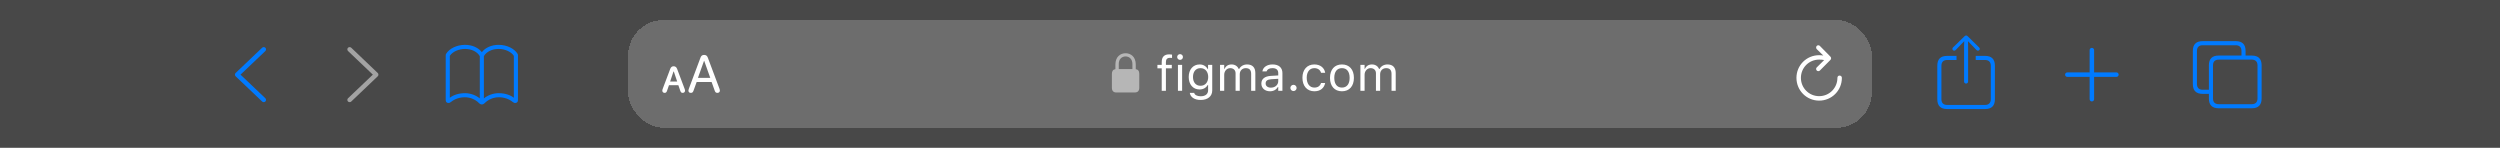 <svg width="812" height="48" viewBox="0 0 812 48" fill="none" xmlns="http://www.w3.org/2000/svg">
<g clip-path="url(#clip0_77_4353)">
<rect width="812" height="48" fill="#3D3D3D" fill-opacity="0.94"/>
<path d="M76.306 24.244C76.306 24.029 76.381 23.847 76.543 23.696L85.136 15.511C85.276 15.371 85.459 15.296 85.663 15.296C86.082 15.296 86.404 15.618 86.404 16.037C86.404 16.241 86.318 16.424 86.2 16.564L78.122 24.244L86.2 31.925C86.318 32.054 86.404 32.236 86.404 32.44C86.404 32.87 86.082 33.182 85.663 33.182C85.459 33.182 85.276 33.106 85.136 32.967L76.543 24.792C76.381 24.642 76.306 24.459 76.306 24.244Z" fill="#007AFF"/>
<path d="M122.913 24.244C122.913 24.459 122.838 24.642 122.677 24.792L114.094 32.967C113.943 33.106 113.771 33.182 113.557 33.182C113.148 33.182 112.815 32.87 112.815 32.44C112.815 32.236 112.901 32.054 113.03 31.925L121.098 24.244L113.03 16.564C112.901 16.424 112.815 16.241 112.815 16.037C112.815 15.618 113.148 15.296 113.557 15.296C113.771 15.296 113.943 15.371 114.094 15.511L122.677 23.696C122.838 23.847 122.913 24.029 122.913 24.244Z" fill="#A3A3A3"/>
<path d="M144.77 32.537V17.971C144.77 17.788 144.791 17.659 144.898 17.477C145.865 15.865 148.25 14.565 151.043 14.565C153.449 14.565 155.426 15.543 156.5 16.95C157.574 15.543 159.551 14.565 161.957 14.565C164.75 14.565 167.135 15.865 168.102 17.477C168.209 17.659 168.23 17.788 168.23 17.971V32.537C168.23 33.182 167.801 33.45 167.317 33.45C167.027 33.45 166.791 33.3 166.479 33.085C165.33 32.15 163.708 31.581 161.989 31.592C160.303 31.602 158.648 32.269 157.413 33.493C157.08 33.815 156.801 33.923 156.5 33.923C156.199 33.923 155.931 33.826 155.587 33.493C154.362 32.247 152.687 31.602 151.011 31.592C149.292 31.581 147.67 32.15 146.521 33.085C146.209 33.3 145.962 33.45 145.683 33.45C145.199 33.45 144.77 33.182 144.77 32.537ZM146.102 31.753C147.208 30.872 148.991 30.26 151.043 30.26C152.998 30.26 154.781 31.076 155.834 31.968V18.229C154.985 16.789 153.181 15.898 151.043 15.898C148.97 15.898 146.982 16.789 146.102 18.132V31.753ZM157.166 31.968C158.219 31.076 160.002 30.26 161.957 30.26C164.009 30.26 165.803 30.872 166.898 31.753V18.132C166.007 16.789 164.03 15.898 161.957 15.898C159.819 15.898 158.004 16.789 157.166 18.229V31.968Z" fill="#007AFF"/>
<g filter="url(#filter0_d_77_4353)">
<rect x="204" y="6.5" width="404" height="35" rx="11.5" fill="white" fill-opacity="0.2" shape-rendering="crispEdges"/>
<path d="M224.391 30.167C224.839 30.167 225.067 29.974 225.243 29.481L226.271 26.643H231.132L232.151 29.481C232.327 29.974 232.556 30.167 233.004 30.167C233.496 30.167 233.821 29.877 233.821 29.42C233.821 29.262 233.786 29.121 233.725 28.928L229.884 18.68C229.673 18.108 229.295 17.836 228.697 17.836C228.126 17.836 227.739 18.108 227.537 18.671L223.696 28.945C223.626 29.139 223.6 29.279 223.6 29.429C223.6 29.886 223.898 30.167 224.391 30.167ZM226.693 25.289L228.671 19.752H228.724L230.692 25.289H226.693ZM215.883 30.167C216.252 30.167 216.498 29.982 216.647 29.508L217.28 27.68H220.33L220.963 29.508C221.121 29.991 221.367 30.167 221.736 30.167C222.185 30.167 222.501 29.877 222.501 29.455C222.501 29.297 222.466 29.139 222.387 28.919L219.926 22.371C219.732 21.844 219.372 21.519 218.792 21.519C218.238 21.519 217.887 21.844 217.693 22.371L215.224 28.919C215.145 29.139 215.118 29.306 215.118 29.455C215.118 29.877 215.426 30.167 215.883 30.167ZM217.667 26.476L218.748 23.224H218.854L219.943 26.476H217.667Z" fill="white"/>
<path opacity="0.5" d="M362.602 30.038C361.645 30.038 361.139 29.519 361.139 28.486V23.988C361.139 23.079 361.535 22.566 362.287 22.457V20.898C362.287 18.485 363.873 17.289 365.589 17.289C367.305 17.289 368.891 18.485 368.891 20.898V22.464C369.643 22.566 370.039 23.079 370.039 23.988V28.486C370.039 29.519 369.533 30.038 368.569 30.038H362.602ZM363.374 20.775V22.436H367.804V20.775C367.804 19.183 366.778 18.328 365.589 18.328C364.393 18.328 363.374 19.183 363.374 20.775Z" fill="white"/>
<path d="M377.328 29.5V22.203H375.93V21.078H377.328V20.141C377.328 18.461 378.172 17.656 379.773 17.656C380.102 17.656 380.398 17.68 380.68 17.734V18.82C380.516 18.789 380.289 18.781 380.047 18.781C379.078 18.781 378.688 19.258 378.688 20.18V21.078H380.602V22.203H378.688V29.5H377.328ZM383.281 19.453C382.766 19.453 382.344 19.031 382.344 18.516C382.344 18 382.766 17.578 383.281 17.578C383.797 17.578 384.219 18 384.219 18.516C384.219 19.031 383.797 19.453 383.281 19.453ZM382.594 29.5V21.078H383.953V29.5H382.594ZM389.984 32.469C387.953 32.469 386.656 31.555 386.445 30.172L386.461 30.164H387.867L387.875 30.172C388.023 30.812 388.773 31.266 389.984 31.266C391.492 31.266 392.391 30.555 392.391 29.312V27.609H392.266C391.734 28.539 390.781 29.062 389.625 29.062C387.445 29.062 386.094 27.375 386.094 25.016V25C386.094 22.641 387.453 20.93 389.656 20.93C390.844 20.93 391.766 21.516 392.281 22.469H392.375V21.078H393.734V29.383C393.734 31.266 392.281 32.469 389.984 32.469ZM389.922 27.859C391.484 27.859 392.422 26.688 392.422 25.016V25C392.422 23.328 391.477 22.133 389.922 22.133C388.359 22.133 387.484 23.328 387.484 25V25.016C387.484 26.688 388.359 27.859 389.922 27.859ZM396.266 29.5V21.078H397.625V22.359H397.75C398.125 21.453 398.922 20.93 400.023 20.93C401.164 20.93 401.961 21.531 402.352 22.406H402.477C402.93 21.516 403.891 20.93 405.055 20.93C406.773 20.93 407.734 21.914 407.734 23.68V29.5H406.375V23.992C406.375 22.75 405.805 22.133 404.617 22.133C403.445 22.133 402.672 23.016 402.672 24.086V29.5H401.312V23.781C401.312 22.781 400.625 22.133 399.562 22.133C398.461 22.133 397.625 23.094 397.625 24.281V29.5H396.266ZM412.5 29.648C410.898 29.648 409.688 28.68 409.688 27.148V27.133C409.688 25.633 410.797 24.766 412.758 24.648L415.172 24.5V23.734C415.172 22.695 414.539 22.133 413.281 22.133C412.273 22.133 411.609 22.508 411.391 23.164L411.383 23.188H410.023L410.031 23.141C410.25 21.82 411.531 20.93 413.328 20.93C415.383 20.93 416.531 21.984 416.531 23.734V29.5H415.172V28.258H415.047C414.516 29.156 413.633 29.648 412.5 29.648ZM411.078 27.117C411.078 27.969 411.805 28.469 412.781 28.469C414.164 28.469 415.172 27.562 415.172 26.359V25.594L412.922 25.734C411.641 25.812 411.078 26.266 411.078 27.102V27.117ZM420.125 29.578C419.57 29.578 419.109 29.117 419.109 28.562C419.109 28 419.57 27.547 420.125 27.547C420.688 27.547 421.141 28 421.141 28.562C421.141 29.117 420.688 29.578 420.125 29.578ZM426.898 29.648C424.539 29.648 423.031 27.938 423.031 25.266V25.25C423.031 22.633 424.531 20.93 426.891 20.93C428.938 20.93 430.164 22.109 430.414 23.609L430.422 23.656H429.07L429.062 23.633C428.852 22.805 428.102 22.133 426.891 22.133C425.375 22.133 424.422 23.352 424.422 25.25V25.266C424.422 27.203 425.391 28.445 426.891 28.445C428.023 28.445 428.742 27.945 429.055 27.008L429.07 26.961L430.414 26.953L430.398 27.039C430.055 28.562 428.922 29.648 426.898 29.648ZM435.867 29.648C433.469 29.648 431.984 27.992 431.984 25.297V25.281C431.984 22.578 433.469 20.93 435.867 20.93C438.266 20.93 439.75 22.578 439.75 25.281V25.297C439.75 27.992 438.266 29.648 435.867 29.648ZM435.867 28.445C437.461 28.445 438.359 27.281 438.359 25.297V25.281C438.359 23.289 437.461 22.133 435.867 22.133C434.273 22.133 433.375 23.289 433.375 25.281V25.297C433.375 27.281 434.273 28.445 435.867 28.445ZM441.859 29.5V21.078H443.219V22.359H443.344C443.719 21.453 444.516 20.93 445.617 20.93C446.758 20.93 447.555 21.531 447.945 22.406H448.07C448.523 21.516 449.484 20.93 450.648 20.93C452.367 20.93 453.328 21.914 453.328 23.68V29.5H451.969V23.992C451.969 22.75 451.398 22.133 450.211 22.133C449.039 22.133 448.266 23.016 448.266 24.086V29.5H446.906V23.781C446.906 22.781 446.219 22.133 445.156 22.133C444.055 22.133 443.219 23.094 443.219 24.281V29.5H441.859Z" fill="white"/>
<path d="M590.578 23.111C590.798 23.111 590.965 23.041 591.097 22.909L594.516 19.464C594.674 19.306 594.744 19.13 594.744 18.928C594.744 18.734 594.665 18.541 594.516 18.392L591.097 14.92C590.965 14.779 590.798 14.7 590.578 14.7C590.183 14.7 589.875 15.025 589.875 15.438C589.875 15.623 589.945 15.799 590.068 15.948L592.213 18.04C591.765 17.961 591.308 17.926 590.859 17.926C586.764 17.926 583.485 21.195 583.485 25.291C583.485 29.387 586.772 32.683 590.868 32.683C594.955 32.683 598.242 29.387 598.242 25.291C598.242 24.86 597.935 24.544 597.495 24.544C597.073 24.544 596.792 24.86 596.792 25.291C596.792 28.587 594.155 31.232 590.868 31.232C587.572 31.232 584.936 28.587 584.936 25.291C584.936 21.986 587.563 19.358 590.859 19.358C591.466 19.358 592.011 19.402 592.494 19.499L590.077 21.898C589.945 22.039 589.875 22.206 589.875 22.391C589.875 22.804 590.183 23.111 590.578 23.111Z" fill="white"/>
</g>
<path d="M638.585 27.145C638.23 27.145 637.93 26.855 637.93 26.5V14.931L637.983 13.373L637.017 14.361L635.19 16.263C635.072 16.392 634.89 16.456 634.729 16.456C634.385 16.456 634.138 16.209 634.138 15.876C634.138 15.693 634.202 15.565 634.331 15.435L638.112 11.74C638.273 11.579 638.424 11.525 638.585 11.525C638.757 11.525 638.907 11.579 639.068 11.74L642.839 15.435C642.968 15.565 643.032 15.693 643.032 15.876C643.032 16.209 642.774 16.456 642.431 16.456C642.27 16.456 642.098 16.392 641.979 16.263L640.153 14.361L639.197 13.373L639.24 14.931V26.5C639.24 26.855 638.95 27.145 638.585 27.145ZM632.408 35.416C630.313 35.416 629.239 34.352 629.239 32.279V21.301C629.239 19.217 630.313 18.153 632.408 18.153H635.48V19.485H632.43C631.227 19.485 630.571 20.13 630.571 21.365V32.204C630.571 33.45 631.227 34.084 632.43 34.084H644.74C645.933 34.084 646.609 33.45 646.609 32.204V21.365C646.609 20.13 645.933 19.485 644.74 19.485H641.711V18.153H644.772C646.867 18.153 647.941 19.227 647.941 21.301V32.279C647.941 34.342 646.867 35.416 644.772 35.416H632.408Z" fill="#007AFF"/>
<path d="M670.739 24.244C670.739 23.847 671.072 23.514 671.47 23.514H678.71V16.263C678.71 15.876 679.043 15.543 679.44 15.543C679.838 15.543 680.171 15.876 680.171 16.263V23.514H687.422C687.809 23.514 688.142 23.847 688.142 24.244C688.142 24.642 687.809 24.975 687.422 24.975H680.171V32.215C680.171 32.612 679.838 32.945 679.44 32.945C679.043 32.945 678.71 32.612 678.71 32.215V24.975H671.47C671.072 24.975 670.739 24.642 670.739 24.244Z" fill="#007AFF"/>
<path d="M715.408 30.485C713.303 30.485 712.239 29.422 712.239 27.349V16.499C712.239 14.415 713.303 13.362 715.408 13.362H726.193C728.288 13.362 729.362 14.437 729.362 16.499V18.046H731.403C733.498 18.046 734.572 19.109 734.572 21.183V32.022C734.572 34.095 733.498 35.169 731.403 35.169H720.618C718.513 35.169 717.449 34.105 717.449 32.022V30.485H715.408ZM715.43 29.153H717.449V21.183C717.449 19.099 718.513 18.046 720.618 18.046H728.03V16.574C728.03 15.328 727.354 14.694 726.172 14.694H715.43C714.227 14.694 713.571 15.328 713.571 16.574V27.273C713.571 28.52 714.227 29.153 715.43 29.153ZM720.64 33.837H731.382C732.563 33.837 733.24 33.192 733.24 31.957V21.247C733.24 20.012 732.563 19.367 731.382 19.367H720.64C719.437 19.367 718.781 20.012 718.781 21.247V31.957C718.781 33.192 719.437 33.837 720.64 33.837Z" fill="#007AFF"/>
</g>
<defs>
<filter id="filter0_d_77_4353" x="187" y="-10.5" width="438" height="69" filterUnits="userSpaceOnUse" color-interpolation-filters="sRGB">
<feFlood flood-opacity="0" result="BackgroundImageFix"/>
<feColorMatrix in="SourceAlpha" type="matrix" values="0 0 0 0 0 0 0 0 0 0 0 0 0 0 0 0 0 0 127 0" result="hardAlpha"/>
<feOffset/>
<feGaussianBlur stdDeviation="8.5"/>
<feComposite in2="hardAlpha" operator="out"/>
<feColorMatrix type="matrix" values="0 0 0 0 0 0 0 0 0 0 0 0 0 0 0 0 0 0 0.13 0"/>
<feBlend mode="normal" in2="BackgroundImageFix" result="effect1_dropShadow_77_4353"/>
<feBlend mode="normal" in="SourceGraphic" in2="effect1_dropShadow_77_4353" result="shape"/>
</filter>
<clipPath id="clip0_77_4353">
<rect width="812" height="48" fill="white"/>
</clipPath>
</defs>
</svg>

